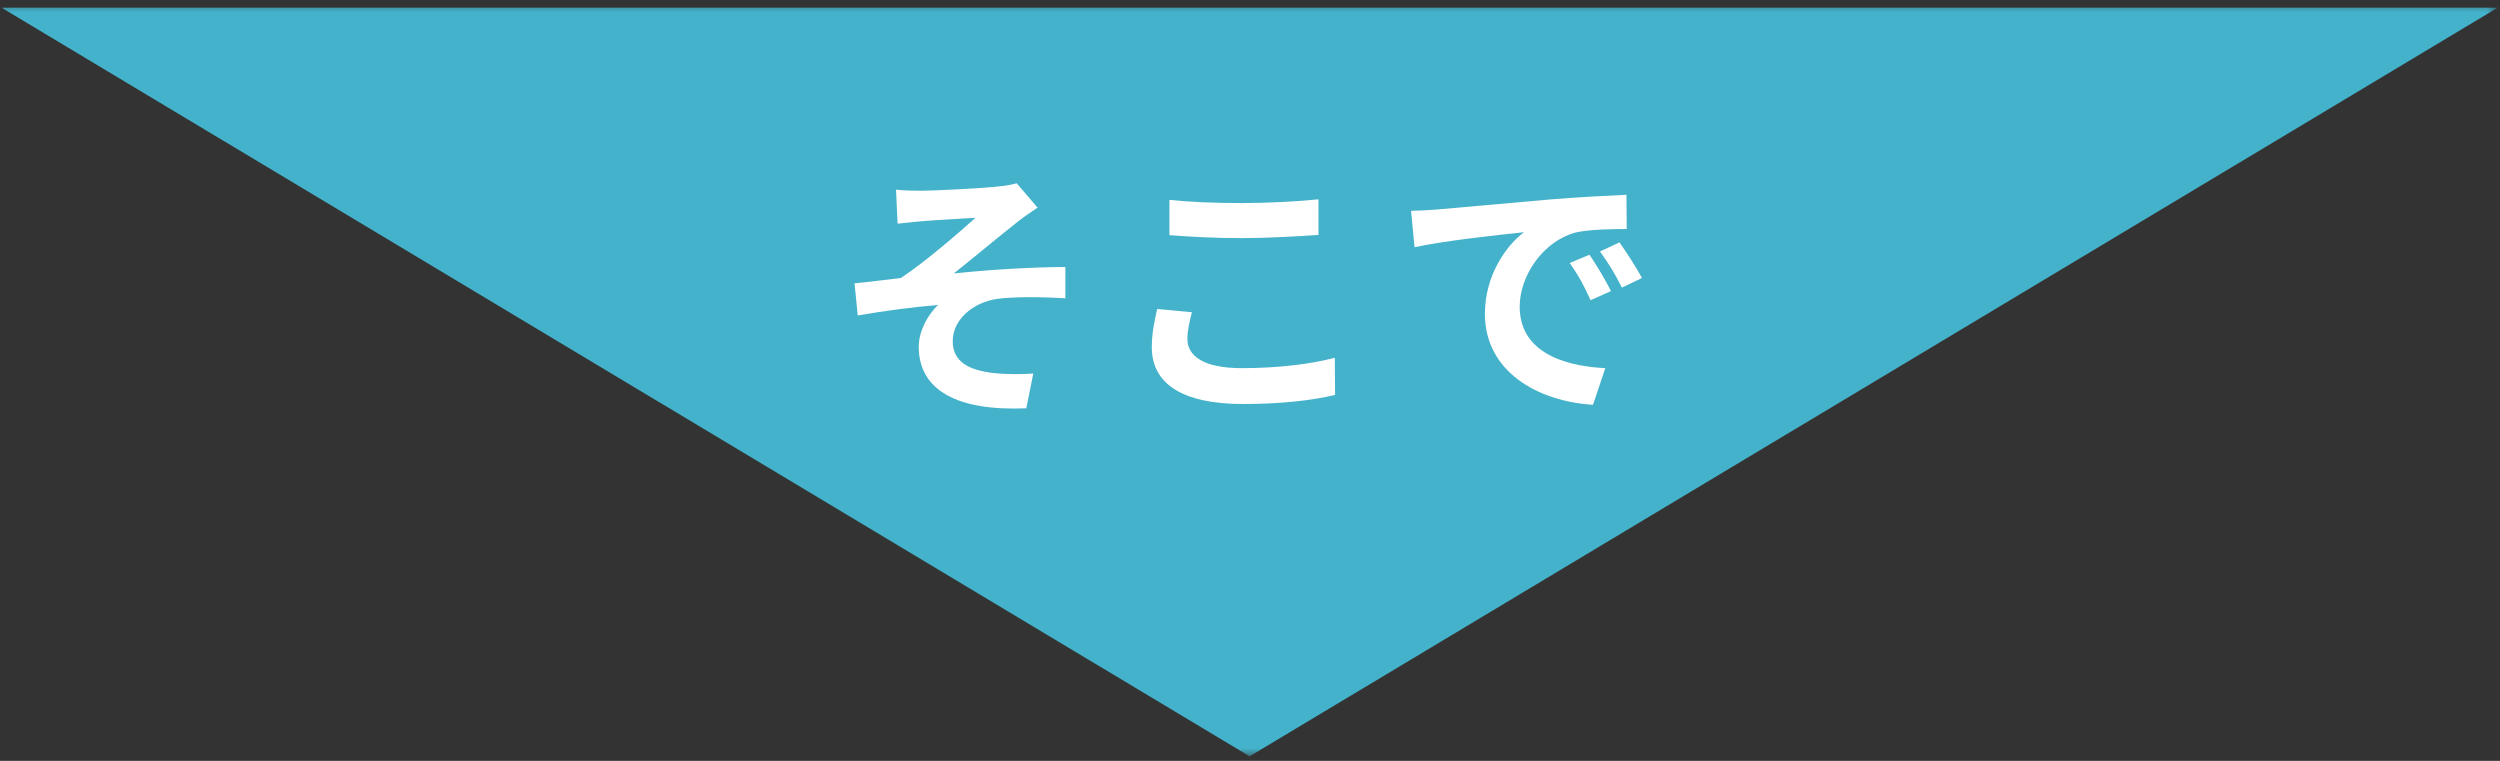 <svg width="299" height="91" viewBox="0 0 299 91" fill="none" xmlns="http://www.w3.org/2000/svg">
<rect x="0" y="0" width="299" height="91" fill="#333333" stroke="none"/>
<mask id="mask0_131_1638" style="mask-type:alpha" maskUnits="userSpaceOnUse" x="0" y="0" width="299" height="91">
<path d="M0.012 0.371H298.578V90.459H0.012V0.371Z" fill="#D9D9D9"/>
</mask>
<g mask="url(#mask0_131_1638)">
<path d="M149.454 90.459L0.178 0.916L298.73 0.916L149.454 90.459Z" fill="#43B2CA"/>
<path d="M107.163 22.687C108.155 22.783 109.083 22.815 110.171 22.815C111.515 22.815 117.467 22.527 119.387 22.303C120.411 22.207 121.147 22.047 121.595 21.919L124.091 24.831C123.451 25.279 122.267 26.047 121.627 26.591C119.355 28.383 116.219 31.007 114.075 32.703C118.331 32.255 123.547 31.935 127.419 31.935V35.679C124.379 35.487 121.211 35.487 119.291 35.743C116.379 36.159 113.947 38.207 113.947 40.799C113.947 43.295 115.899 44.255 118.747 44.607C120.507 44.799 122.395 44.767 123.579 44.671L122.747 48.831C114.619 49.183 109.883 46.751 109.883 41.471C109.883 39.519 111.035 37.567 112.187 36.479C109.307 36.703 105.755 37.183 102.587 37.727L102.203 33.887C103.899 33.727 106.107 33.439 107.739 33.247C110.587 31.391 114.715 27.807 116.667 26.047C115.387 26.143 111.483 26.335 110.203 26.463C109.403 26.527 108.347 26.655 107.355 26.751L107.163 22.687Z" fill="white"/>
<path d="M139.867 28.127V23.903C142.235 24.159 145.179 24.287 148.507 24.287C151.643 24.287 155.259 24.095 157.691 23.839V28.095C155.483 28.255 151.547 28.479 148.539 28.479C145.211 28.479 142.459 28.319 139.867 28.127ZM138.395 36.959L142.555 37.343C142.267 38.495 142.011 39.487 142.011 40.543C142.011 42.559 143.931 44.031 148.507 44.031C152.795 44.031 156.827 43.551 159.643 42.783L159.675 47.231C156.923 47.903 153.115 48.319 148.667 48.319C141.403 48.319 137.755 45.887 137.755 41.535C137.755 39.679 138.139 38.143 138.395 36.959Z" fill="white"/>
<path d="M190.107 30.463C190.875 31.615 192.059 33.535 192.667 34.815L190.235 35.903C189.435 34.143 188.763 32.895 187.739 31.455L190.107 30.463ZM193.691 28.991C194.491 30.111 195.707 31.999 196.379 33.247L193.979 34.399C193.115 32.671 192.379 31.487 191.355 30.079L193.691 28.991ZM168.763 25.215C170.043 25.183 171.259 25.119 171.867 25.055C174.523 24.831 179.771 24.351 185.563 23.839C188.827 23.583 192.283 23.391 194.523 23.295L194.555 27.391C192.859 27.391 190.139 27.423 188.443 27.807C184.603 28.831 181.755 32.927 181.755 36.671C181.755 41.887 186.619 43.775 191.995 44.031L190.523 48.415C183.867 47.999 177.595 44.415 177.595 37.535C177.595 32.959 180.123 29.375 182.267 27.775C179.515 28.063 172.859 28.767 169.179 29.567L168.763 25.215Z" fill="white"/>
</g>
</svg>
